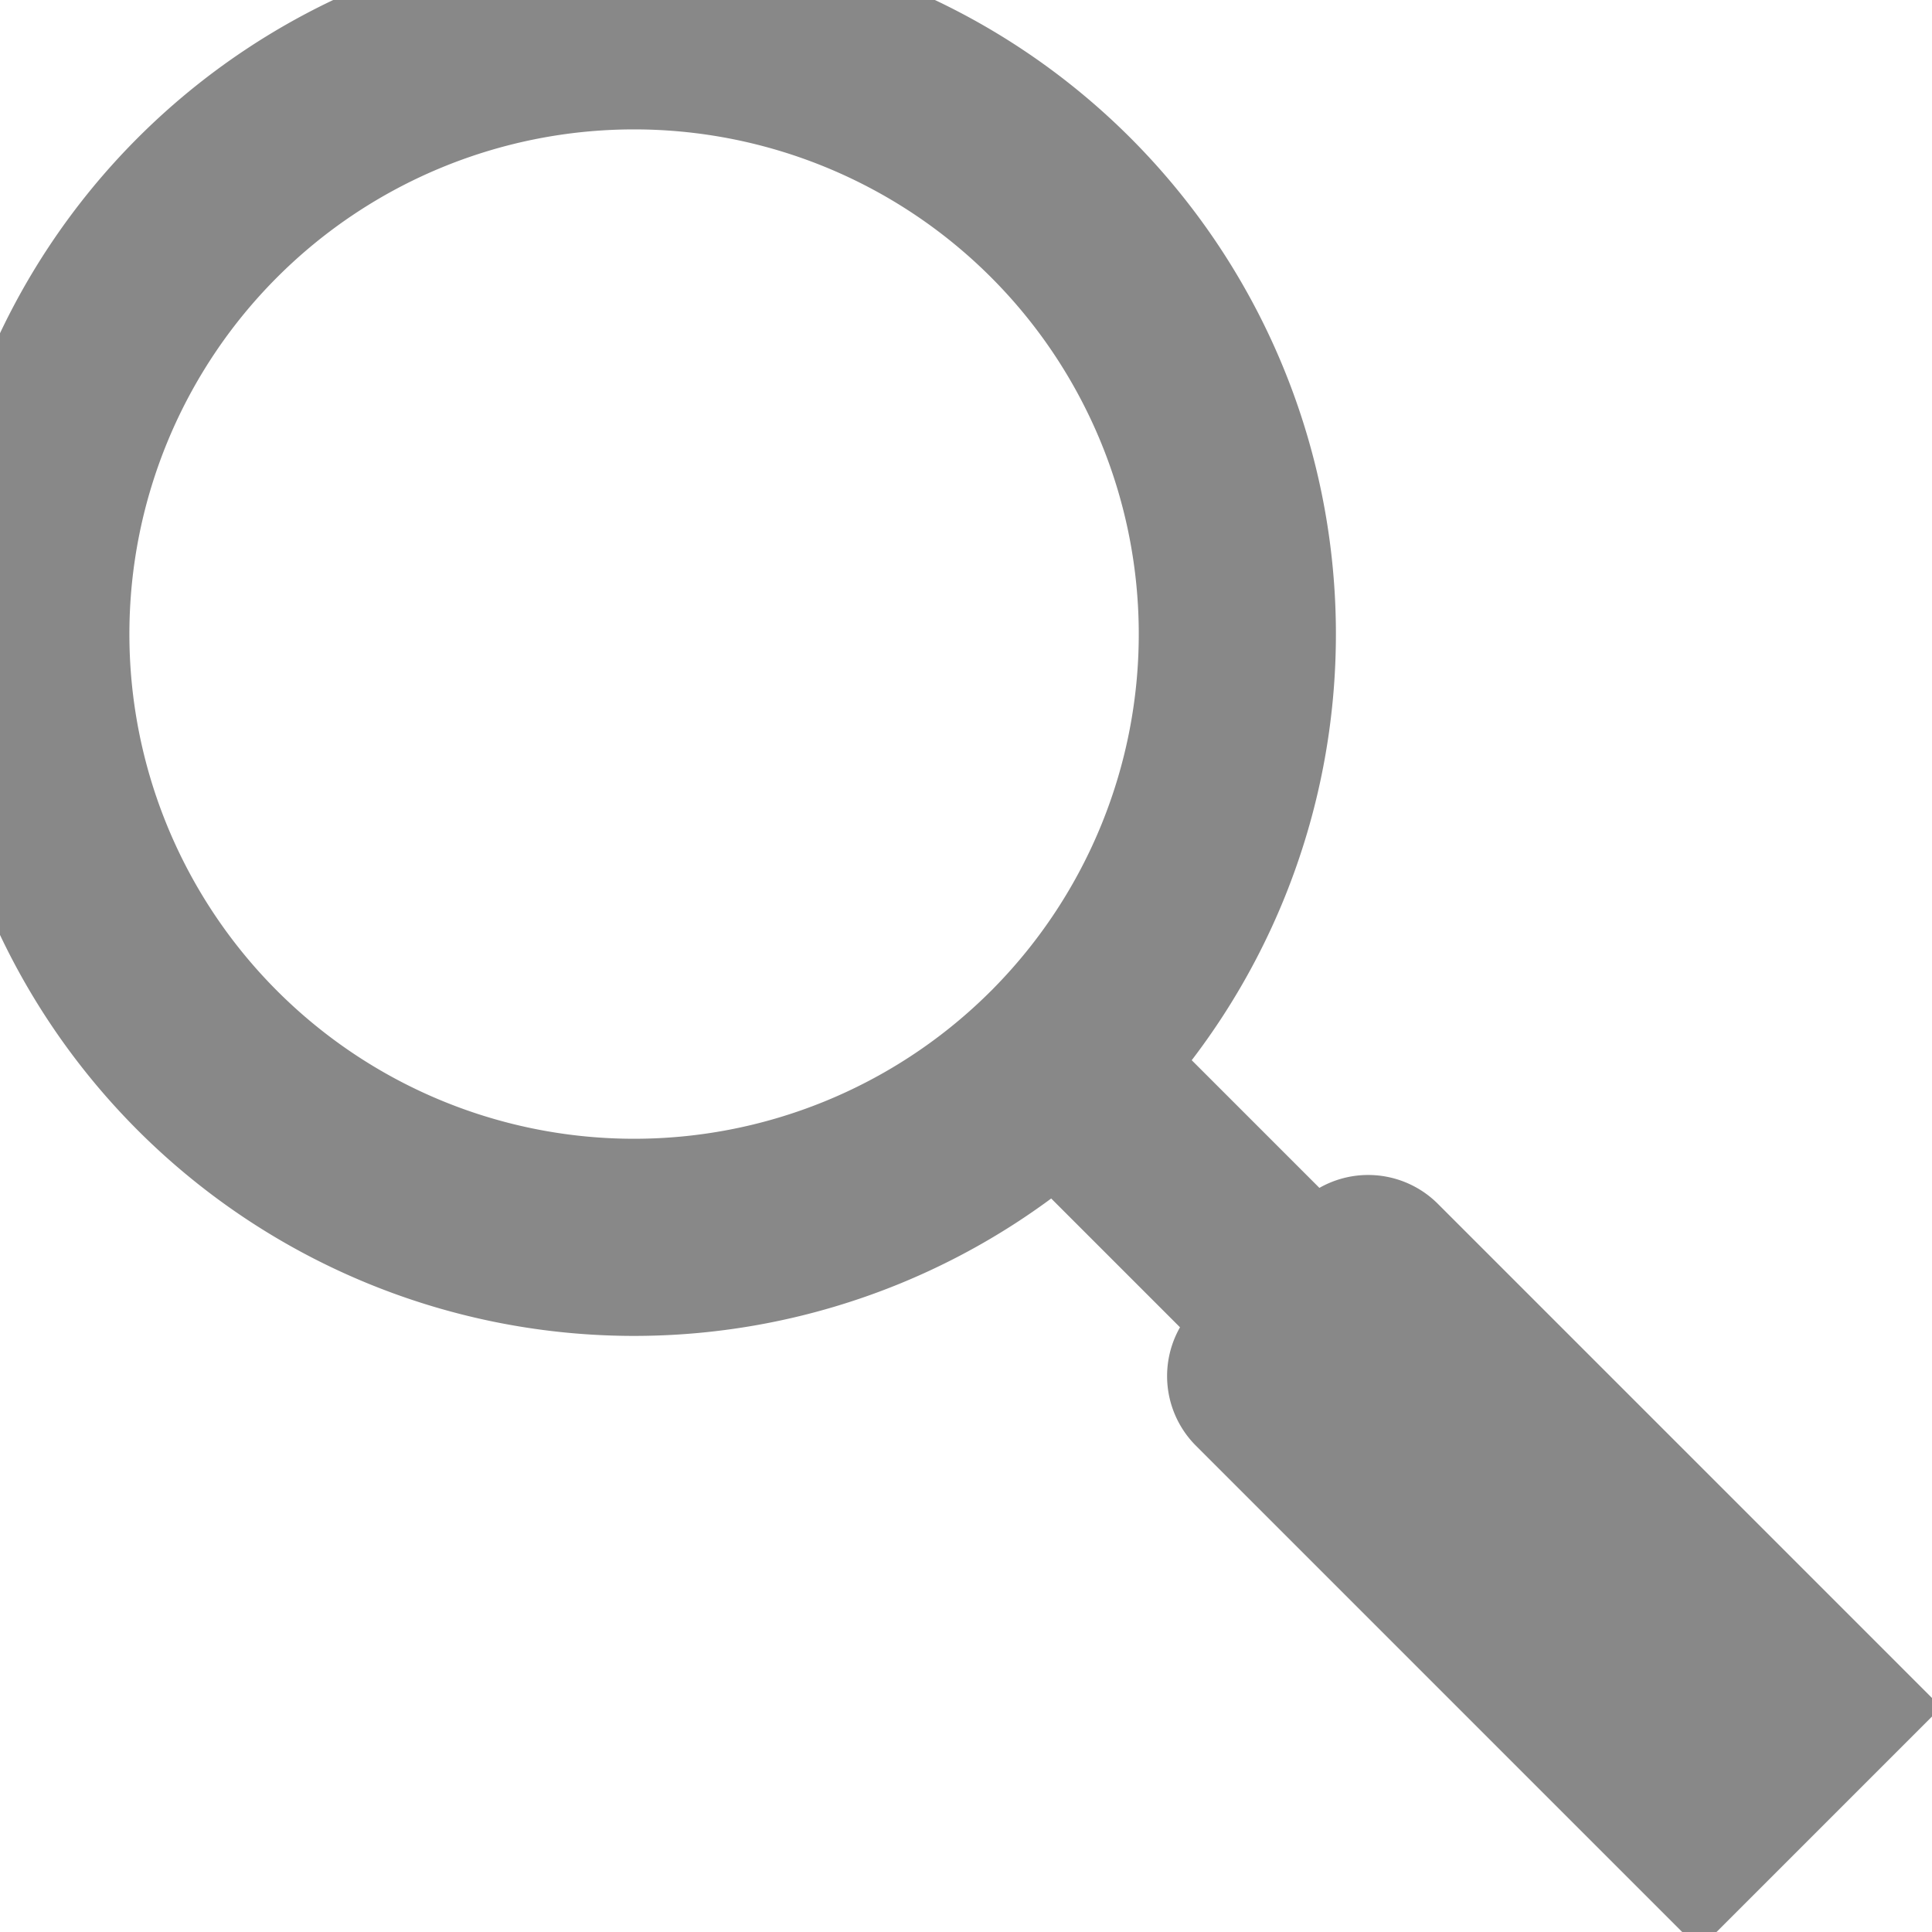 <svg xmlns="http://www.w3.org/2000/svg" width="20" height="20" viewBox="10 10 490 490">
<path fill="none" stroke="#888" stroke-width="50" stroke-linecap="round" d="m280,278a153,153 0 1,0-2,2l170,170m-91-117 110,110-26,26-110-110"/>
</svg>